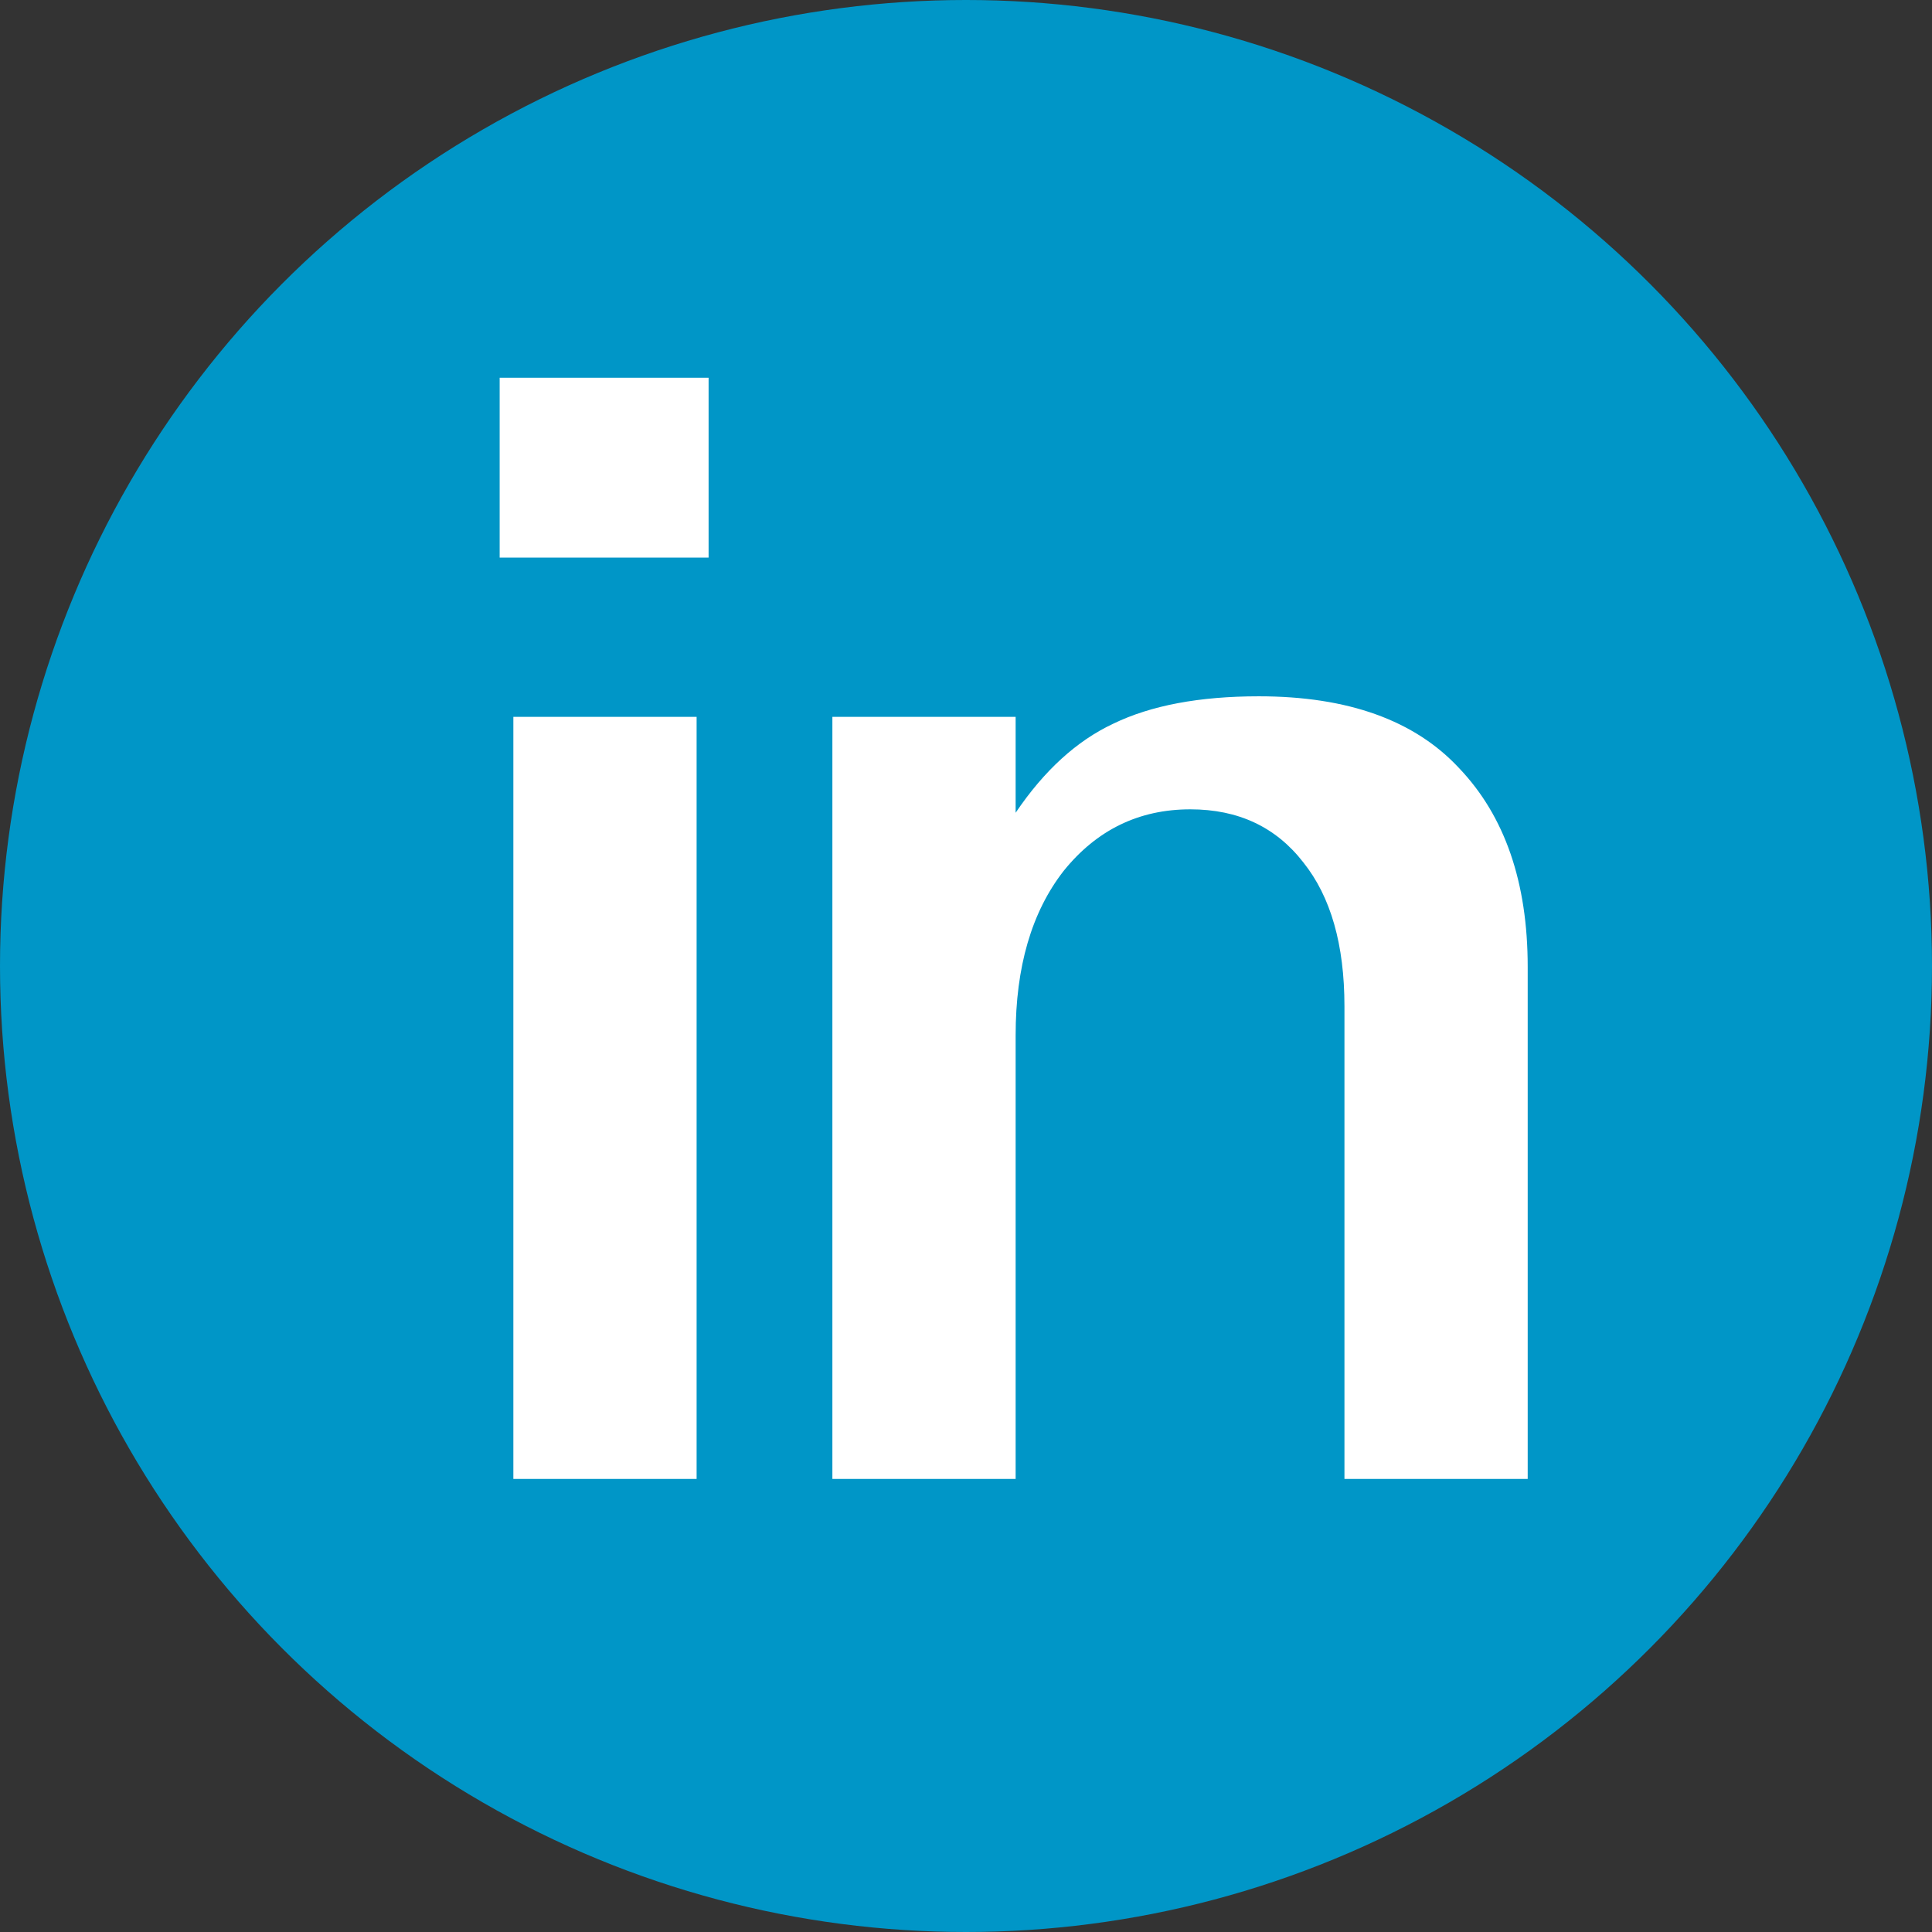 <svg width="661" height="661" viewBox="0 0 661 661" fill="none" xmlns="http://www.w3.org/2000/svg">
<rect x="0" y="0" width="661" height="661" fill="#333333" stroke="none"/>
<circle cx="330.5" cy="330.5" r="330.5" fill="#0096C7"/>
<path d="M238.332 506H175.637V245.258H238.332V506ZM242.434 190.766H170.949V129.242H242.434V190.766ZM522.676 506H459.98V344.281C459.98 323.188 455.293 306.781 445.918 295.062C436.543 282.953 423.652 276.898 407.246 276.898C389.668 276.898 375.215 283.93 363.887 297.992C352.949 312.055 347.48 330.805 347.48 354.242V506H284.785V245.258H347.48V278.07C357.246 263.617 368.379 253.461 380.879 247.602C393.77 241.352 410.371 238.227 430.684 238.227C461.152 238.227 484.004 246.43 499.238 262.836C514.863 279.242 522.676 301.898 522.676 330.805V506Z" fill="white"/>
</svg>
